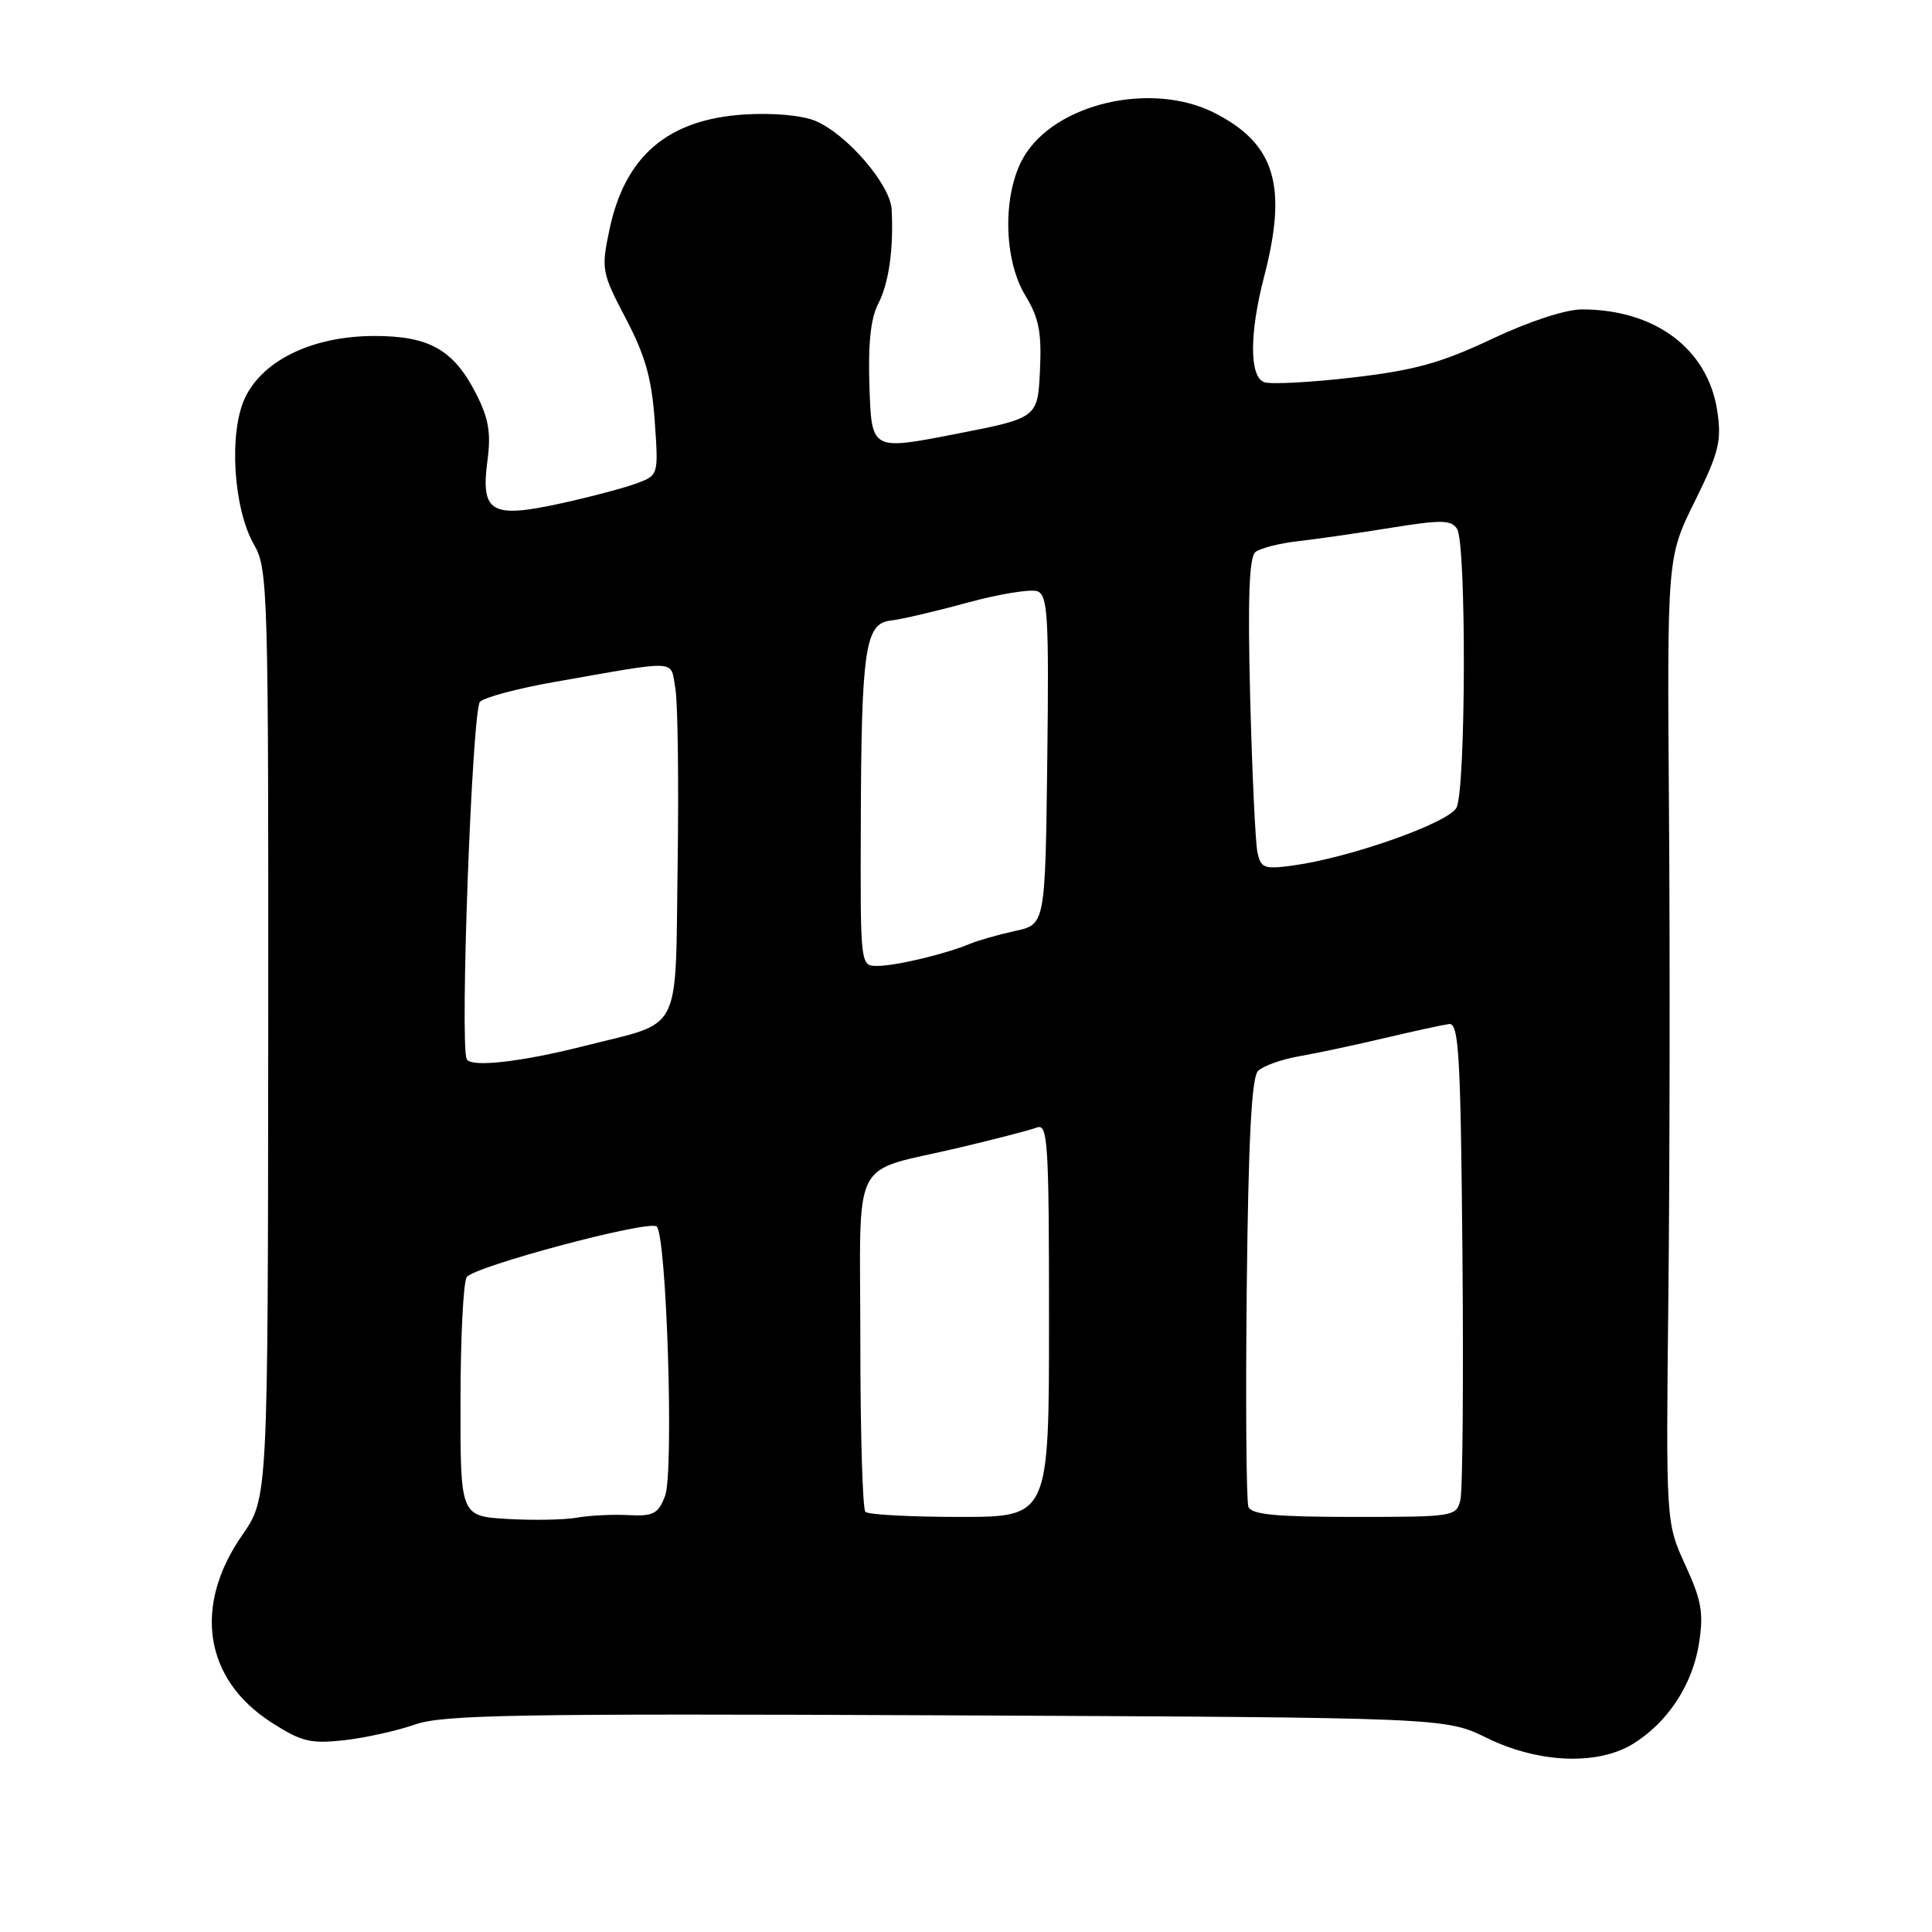 <?xml version="1.0" encoding="UTF-8" standalone="no"?>
<!DOCTYPE svg PUBLIC "-//W3C//DTD SVG 1.1//EN" "http://www.w3.org/Graphics/SVG/1.1/DTD/svg11.dtd" >
<svg xmlns="http://www.w3.org/2000/svg" xmlns:xlink="http://www.w3.org/1999/xlink" version="1.1" viewBox="0 0 256 256">
 <g >
 <path fill="currentColor"
d=" M 216.40 231.06 C 220.98 228.23 224.26 223.24 225.12 217.79 C 225.76 213.74 225.48 212.10 223.31 207.37 C 220.74 201.75 220.74 201.75 221.07 171.63 C 221.25 155.06 221.29 126.28 221.15 107.67 C 220.90 73.84 220.90 73.84 224.57 66.43 C 227.77 59.95 228.14 58.45 227.55 54.47 C 226.31 46.24 219.33 41.00 209.61 41.00 C 207.44 41.00 202.60 42.59 197.67 44.92 C 190.94 48.10 187.45 49.07 179.18 50.03 C 173.58 50.68 168.32 50.95 167.50 50.64 C 165.54 49.89 165.55 44.17 167.50 36.66 C 170.64 24.61 168.96 19.06 160.95 14.97 C 152.58 10.71 139.73 13.70 135.61 20.87 C 132.83 25.71 132.95 34.39 135.87 39.17 C 137.67 42.14 138.04 44.03 137.80 49.11 C 137.50 55.39 137.50 55.39 126.50 57.53 C 115.50 59.67 115.50 59.67 115.21 51.36 C 115.01 45.61 115.36 42.19 116.36 40.27 C 117.78 37.52 118.42 33.01 118.15 27.75 C 117.97 24.44 112.18 17.73 108.00 16.00 C 106.25 15.28 102.38 14.93 98.63 15.17 C 88.48 15.82 82.80 20.67 80.75 30.46 C 79.65 35.70 79.73 36.11 82.92 42.20 C 85.49 47.08 86.35 50.13 86.75 55.73 C 87.26 62.92 87.25 62.96 84.44 64.02 C 82.88 64.61 78.34 65.82 74.34 66.70 C 65.06 68.73 63.68 67.93 64.59 61.03 C 65.08 57.36 64.75 55.44 63.09 52.18 C 60.11 46.33 56.86 44.50 49.54 44.52 C 41.45 44.54 34.84 47.71 32.47 52.71 C 30.29 57.30 30.91 67.41 33.67 72.19 C 35.50 75.35 35.58 78.22 35.54 137.00 C 35.50 198.50 35.50 198.50 32.09 203.42 C 25.56 212.81 27.07 222.51 35.93 228.21 C 39.94 230.79 41.13 231.08 45.60 230.59 C 48.40 230.27 52.62 229.34 54.98 228.51 C 58.66 227.21 68.44 227.04 125.38 227.29 C 191.50 227.59 191.50 227.59 197.00 230.28 C 203.85 233.64 211.71 233.96 216.40 231.06 Z  M 67.25 201.27 C 61.00 200.90 61.00 200.90 61.02 185.70 C 61.02 177.34 61.39 169.93 61.84 169.23 C 62.72 167.84 85.69 161.69 86.99 162.50 C 88.32 163.31 89.33 195.13 88.12 198.23 C 87.21 200.60 86.56 200.93 83.28 200.76 C 81.20 200.65 78.15 200.80 76.50 201.09 C 74.85 201.39 70.69 201.47 67.25 201.27 Z  M 114.67 200.33 C 114.30 199.97 114.00 189.83 114.00 177.81 C 114.00 152.52 112.46 155.53 127.15 152.06 C 131.91 150.93 136.52 149.74 137.40 149.40 C 138.84 148.85 139.00 151.39 139.00 174.89 C 139.00 201.00 139.00 201.00 127.17 201.00 C 120.66 201.00 115.03 200.70 114.67 200.33 Z  M 165.42 199.66 C 165.14 198.92 165.04 185.89 165.20 170.71 C 165.42 150.90 165.84 142.76 166.70 141.90 C 167.36 141.24 169.84 140.36 172.20 139.95 C 174.57 139.54 179.65 138.45 183.50 137.54 C 187.35 136.63 191.18 135.80 192.00 135.69 C 193.30 135.53 193.54 139.58 193.78 166.00 C 193.93 182.78 193.81 197.51 193.51 198.75 C 192.98 200.95 192.63 201.00 179.45 201.00 C 169.07 201.00 165.82 200.69 165.42 199.66 Z  M 61.84 140.34 C 60.91 138.35 62.56 94.04 63.60 92.99 C 64.21 92.39 68.71 91.19 73.60 90.34 C 90.19 87.43 88.79 87.36 89.48 91.15 C 89.81 92.99 89.95 103.48 89.79 114.46 C 89.46 137.44 90.57 135.26 77.50 138.58 C 69.02 140.73 62.37 141.48 61.84 140.34 Z  M 114.06 109.25 C 114.13 86.01 114.63 82.60 118.01 82.23 C 119.38 82.08 123.97 81.01 128.20 79.85 C 132.44 78.70 136.61 78.02 137.47 78.35 C 138.84 78.88 139.00 81.72 138.77 100.73 C 138.50 122.50 138.50 122.50 134.50 123.36 C 132.30 123.84 129.60 124.61 128.50 125.07 C 125.30 126.41 118.69 127.99 116.25 127.99 C 114.00 128.00 114.00 128.00 114.06 109.25 Z  M 166.61 112.88 C 166.34 111.57 165.91 102.31 165.65 92.29 C 165.32 79.24 165.52 73.82 166.35 73.15 C 166.98 72.64 169.53 71.99 172.00 71.71 C 174.47 71.43 180.03 70.63 184.34 69.93 C 190.99 68.86 192.31 68.88 193.07 70.08 C 194.32 72.05 194.24 104.68 192.99 107.03 C 191.90 109.05 178.92 113.64 171.35 114.68 C 167.47 115.21 167.06 115.05 166.61 112.88 Z "/>
</g>
</svg>